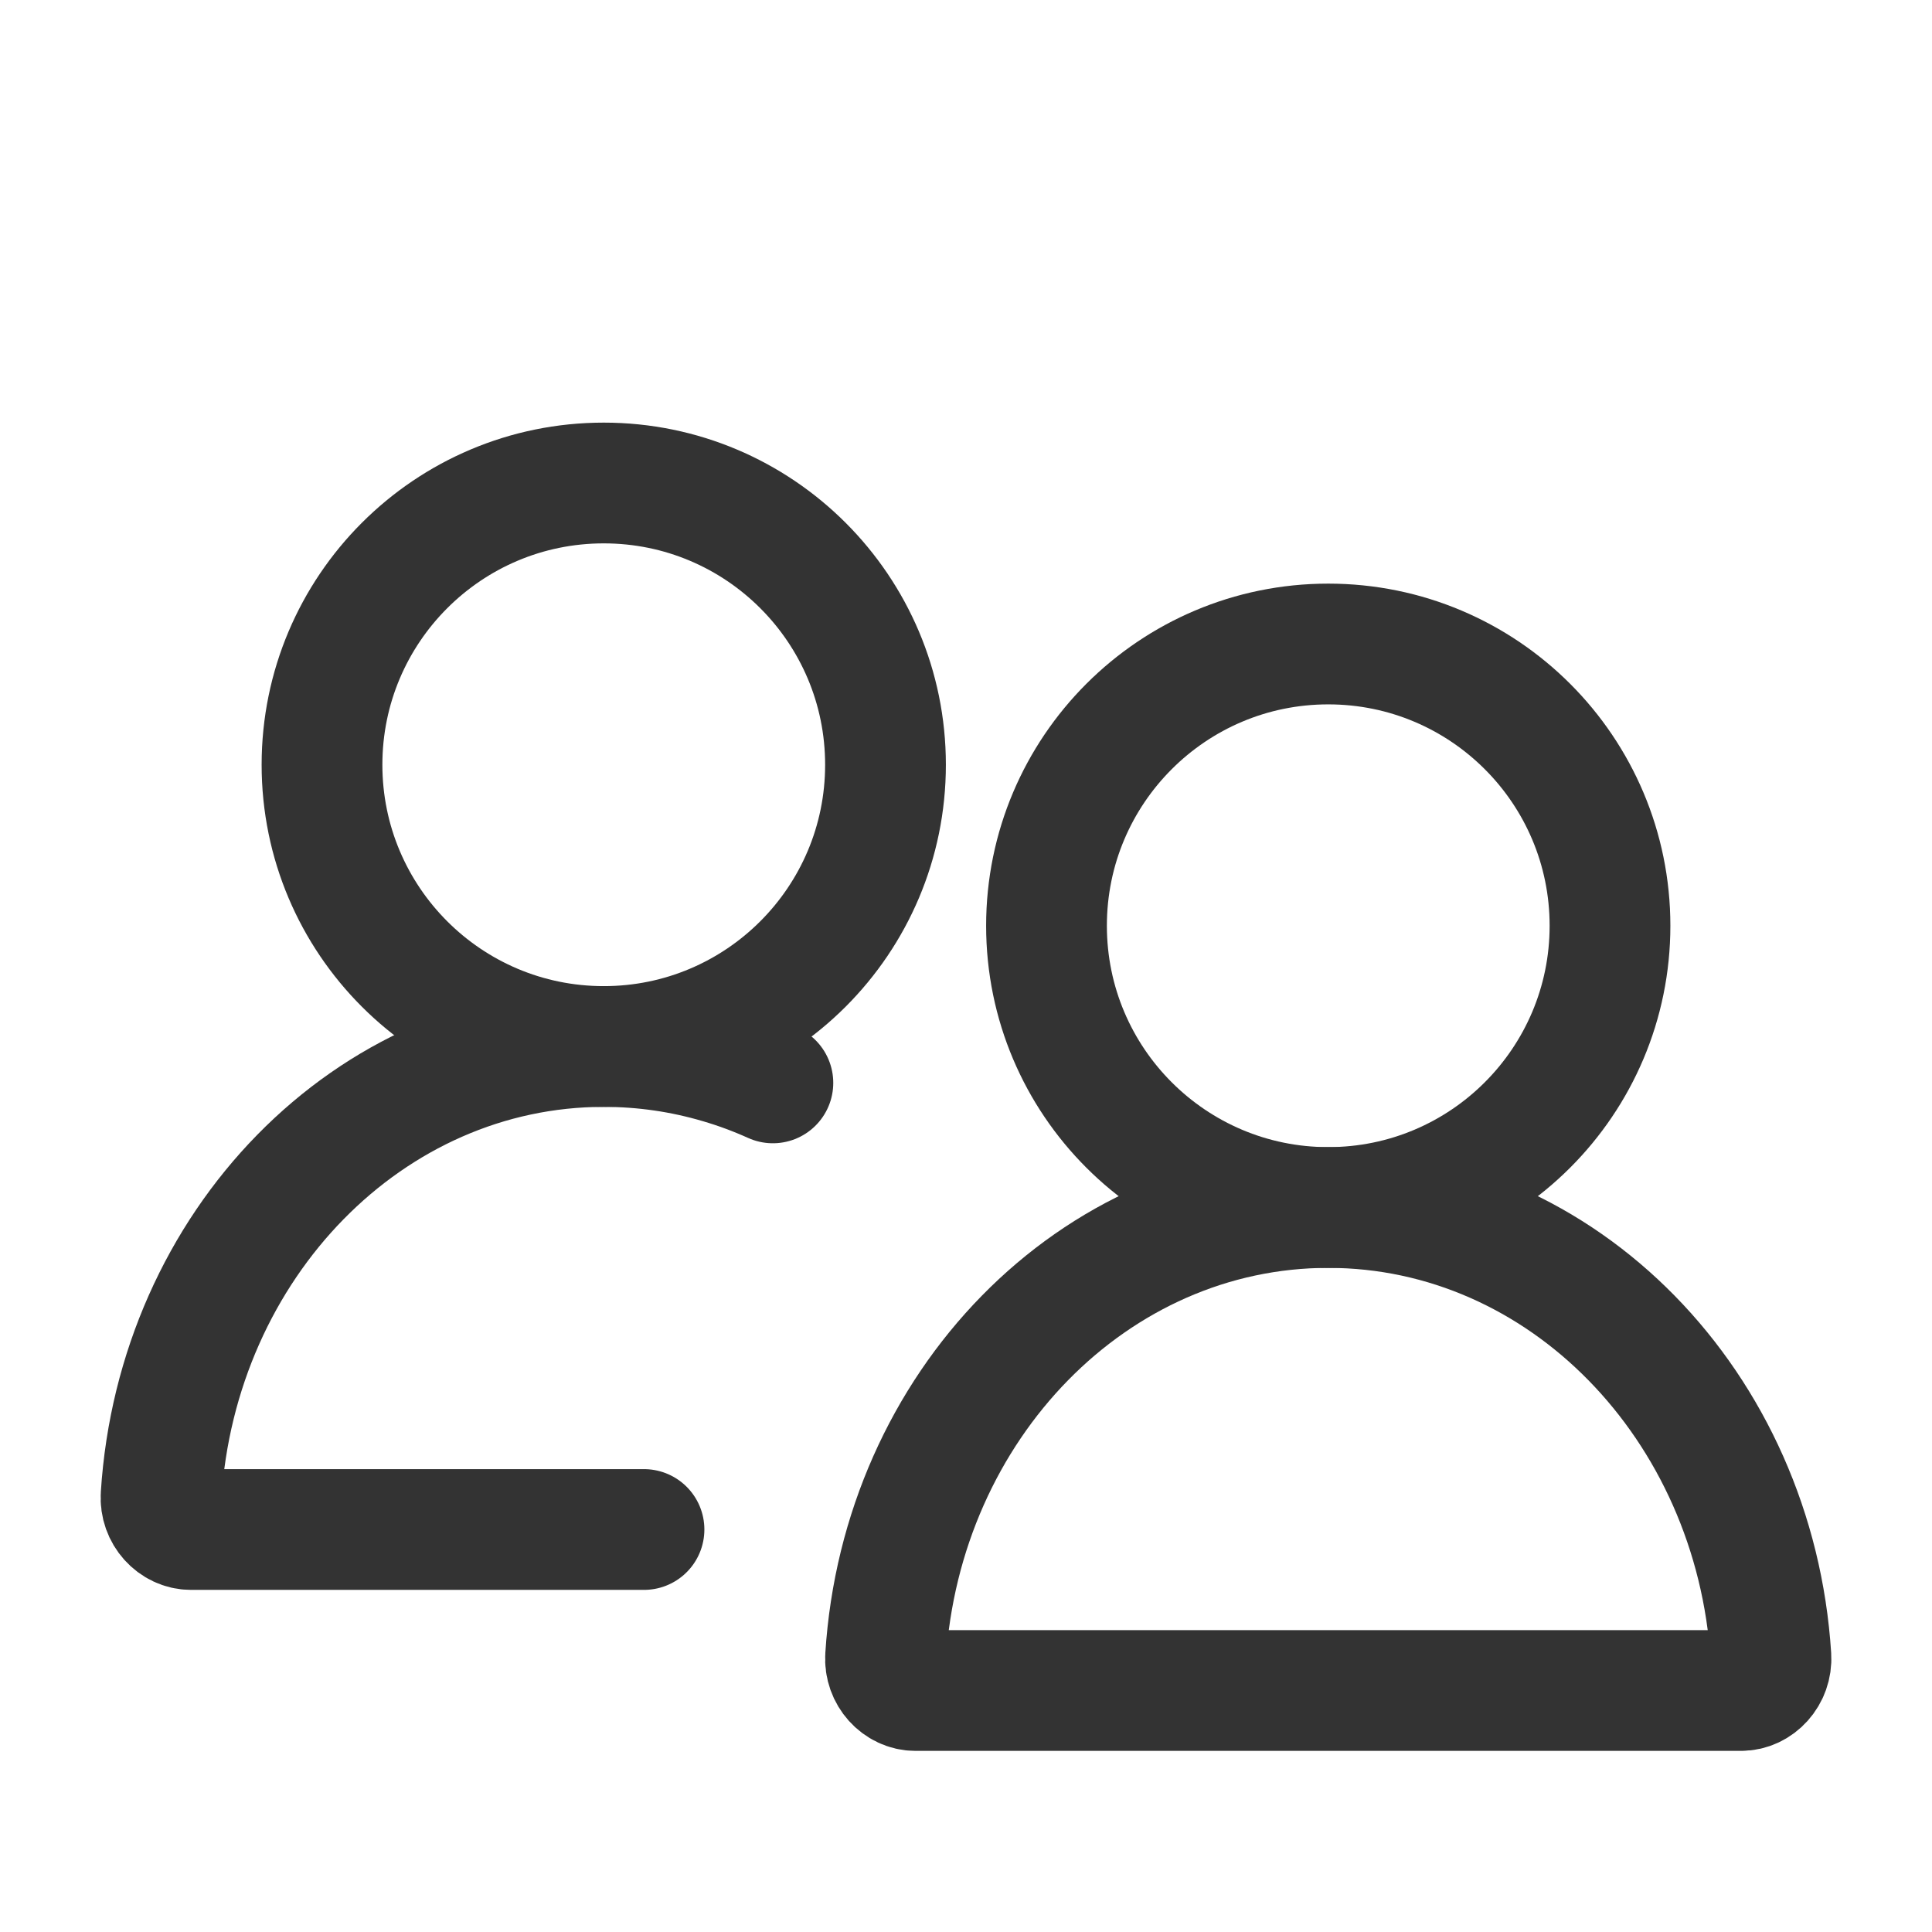 <?xml version="1.0" encoding="UTF-8"?>
<svg width="24px" height="24px" viewBox="0 0 24 24" version="1.1" xmlns="http://www.w3.org/2000/svg" xmlns:xlink="http://www.w3.org/1999/xlink">
    <!-- Generator: Sketch 54.1 (76490) - https://sketchapp.com -->
    <title>basics/icon/common/group</title>
    <desc>Created with Sketch.</desc>
    <g id="basics/icon/common/group" stroke="none" stroke-width="1" fill="none" fill-rule="evenodd">
        <g id="@icon/common/filters">
            <rect id="Rectangle" x="0" y="0" width="24" height="24"></rect>
            <g id="outline" transform="translate(11, 8)" stroke="#333333" stroke-width="1.5">
                <path d="M9,3.5 C9,5.433 7.433,7 5.5,7 C3.567,7 2,5.433 2,3.5 C2,1.567 3.567,0 5.5,0 C7.433,0 9,1.567 9,3.5 Z" id="Stroke-1"></path>
                <path d="M10.627,13 C10.837,13 11.013,12.808 10.999,12.581 C10.801,9.463 8.414,7 5.5,7 C2.586,7 0.199,9.463 0.001,12.581 C-0.014,12.808 0.163,13 0.373,13 L10.627,13 Z" id="Stroke-3"></path>
            </g>
            <g id="outline-copy" transform="translate(2, 6)" stroke="#333333" stroke-width="1.5">
                <path d="M9,3.5 C9,5.433 7.433,7 5.5,7 C3.567,7 2,5.433 2,3.5 C2,1.567 3.567,0 5.5,0 C7.433,0 9,1.567 9,3.5 Z" id="Stroke-1"></path>
                <path d="M7.601,7.452 C7.388,7.356 7.168,7.274 6.942,7.208 C6.482,7.072 5.999,7 5.5,7 C2.586,7 0.199,9.463 0.001,12.581 C-0.014,12.808 0.163,13 0.373,13 C2.874,13 4.749,13 6,13" id="Shape" stroke-linecap="round"></path>
            </g>
        </g>
    </g>
</svg>